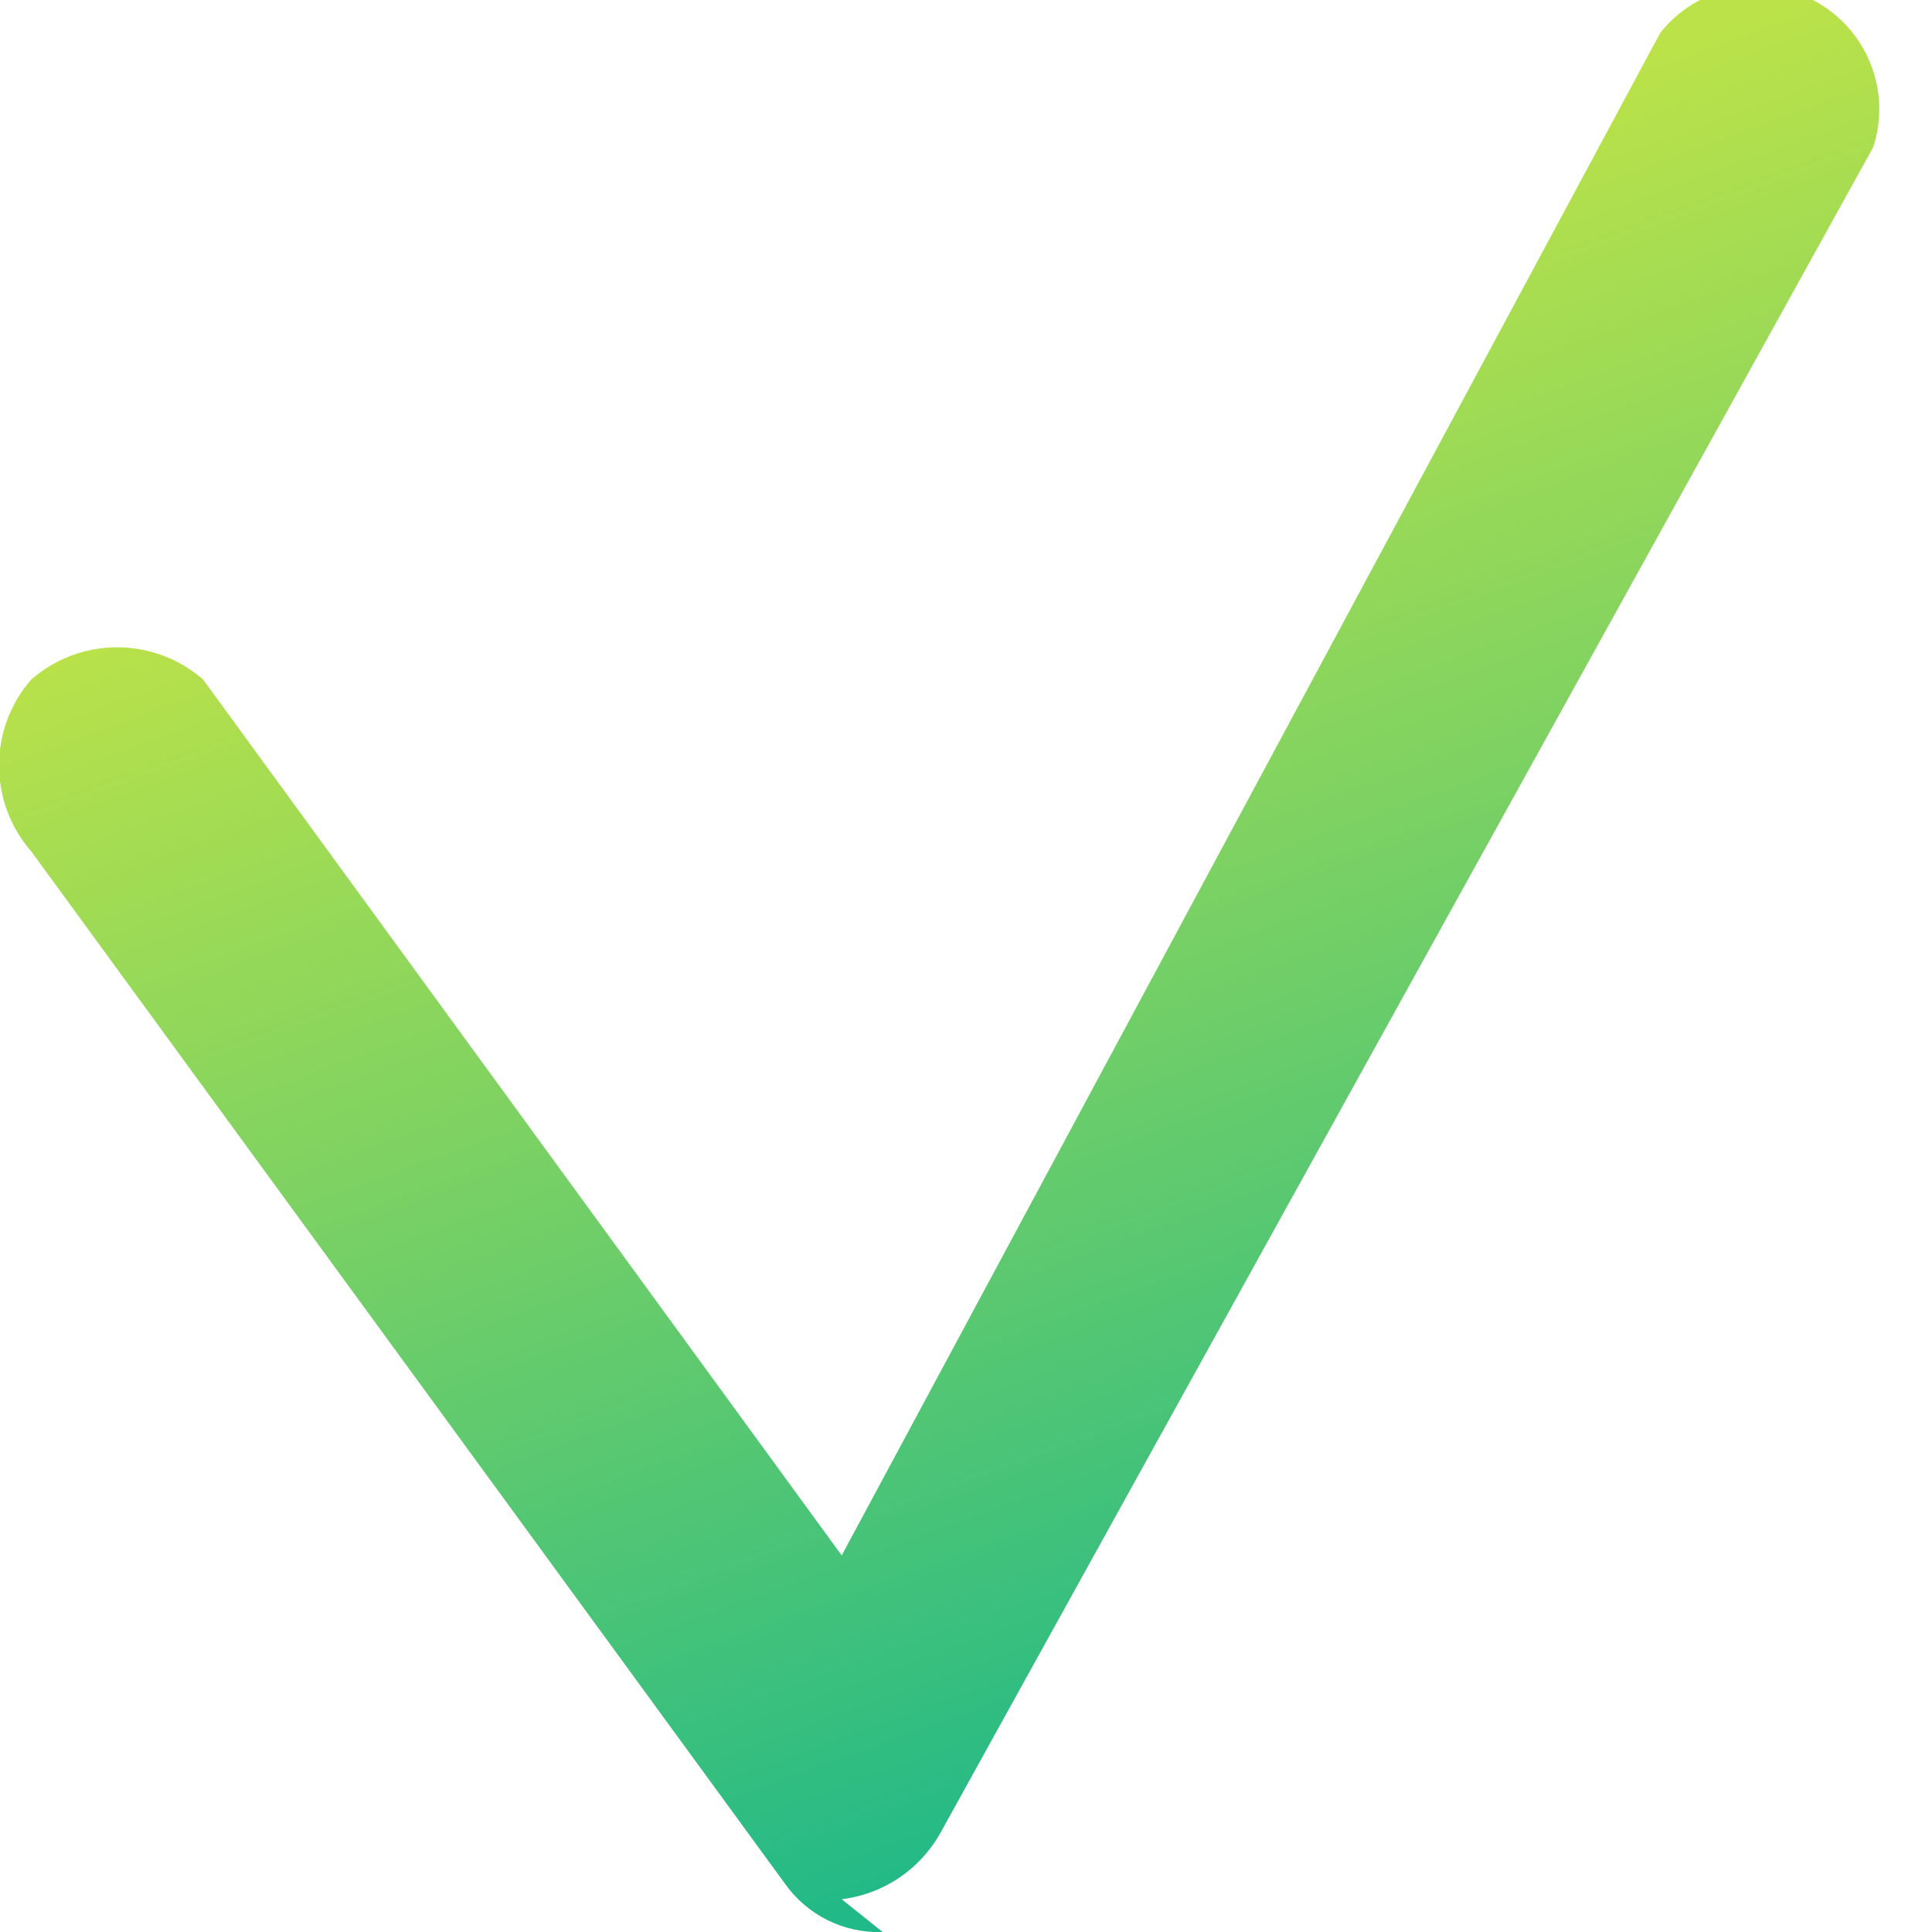 <svg width="24" height="24" viewBox="0 0 24 24" fill="none" xmlns="http://www.w3.org/2000/svg">
<path d="M10.964 24C10.726 24.009 10.489 23.957 10.276 23.851C10.063 23.744 9.88 23.585 9.744 23.39L0.388 10.576C0.13 10.28 -0.012 9.901 -0.012 9.508C-0.012 9.116 0.13 8.737 0.388 8.441C0.684 8.183 1.063 8.041 1.455 8.041C1.848 8.041 2.227 8.183 2.523 8.441L10.456 19.322L20.625 0.407C20.848 0.126 21.162 -0.067 21.512 -0.139C21.863 -0.211 22.227 -0.157 22.543 0.012C22.858 0.182 23.103 0.457 23.236 0.79C23.369 1.122 23.381 1.49 23.269 1.83L11.676 22.78C11.55 23.001 11.374 23.19 11.162 23.332C10.95 23.473 10.708 23.562 10.456 23.593L10.964 24Z" fill="url(#paint0_linear_3_2454)"/>
<defs>
<linearGradient id="paint0_linear_3_2454" x1="17.879" y1="21.559" x2="11.473" y2="3.966" gradientUnits="userSpaceOnUse">
<stop stop-color="#1EB889"/>
<stop offset="0.6" stop-color="#7ED262"/>
<stop offset="1" stop-color="#BBE249"/>
</linearGradient>
</defs>
</svg>
